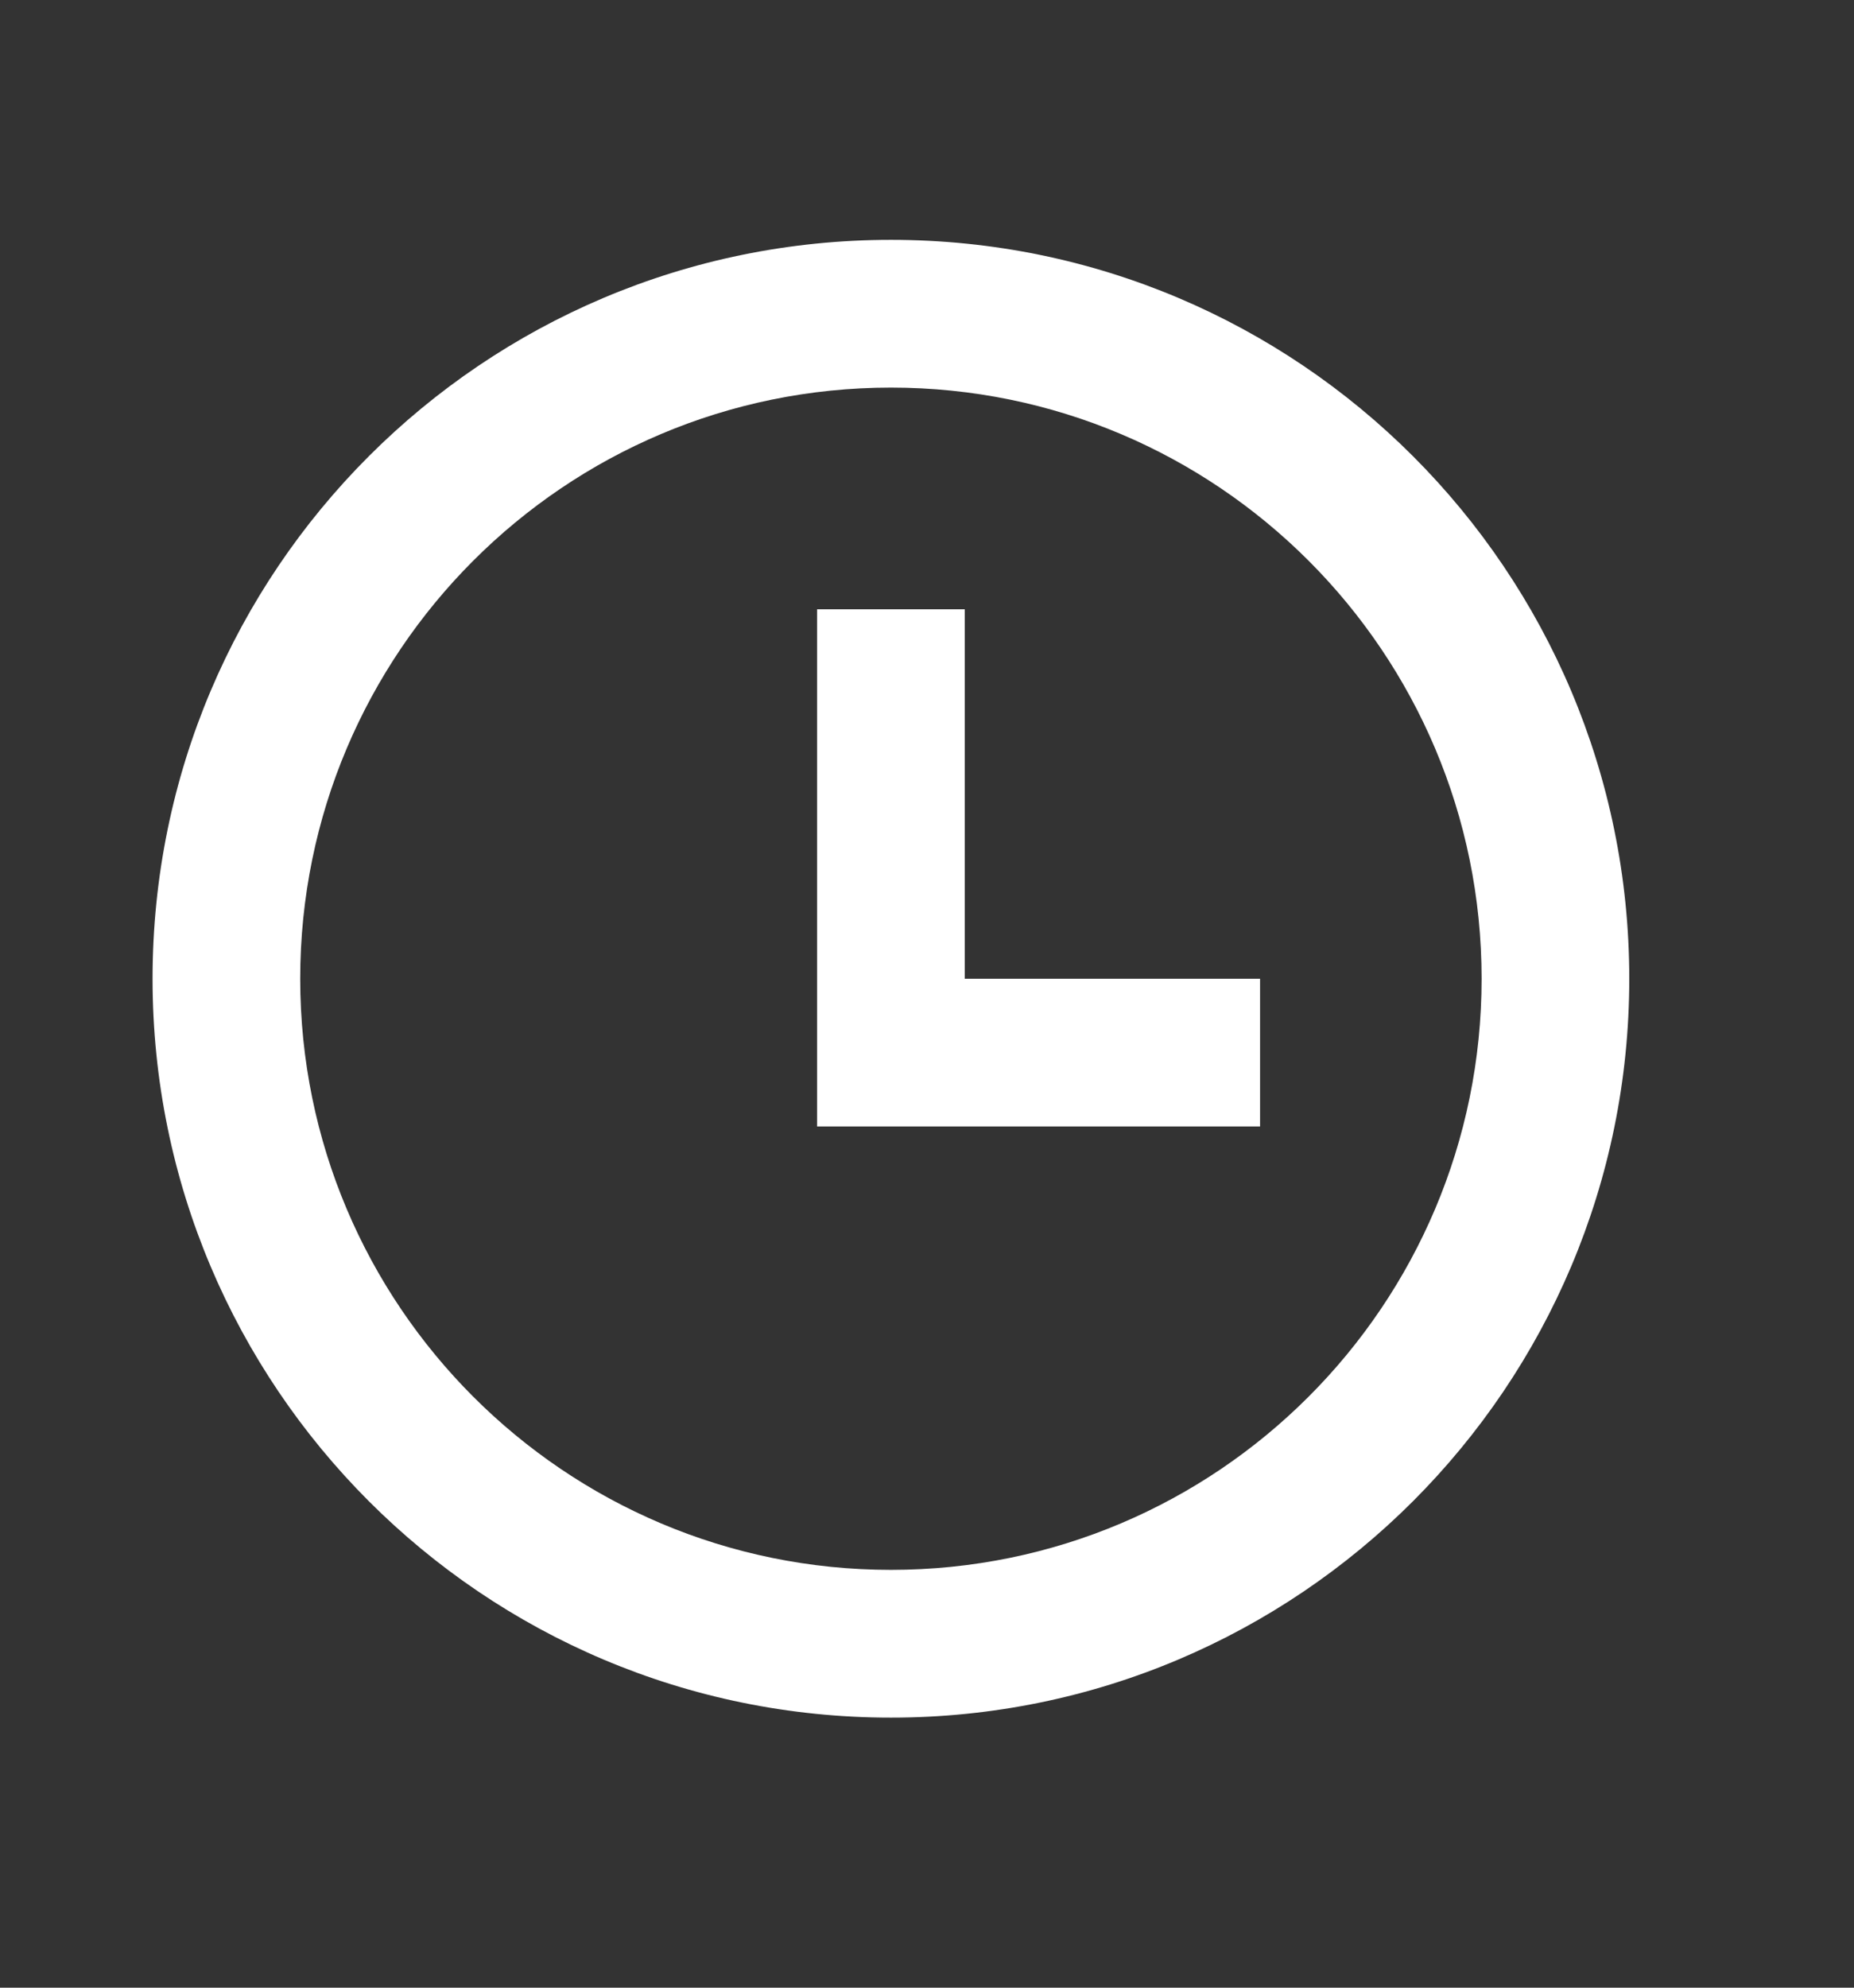 <svg width="14" height="15" viewBox="0 0 14 15" fill="none" xmlns="http://www.w3.org/2000/svg">
<rect x="0" y="0" width="14" height="15" fill="#333333" stroke="none"/>
<g id="time">
<path id="Ic&#195;&#180;ne" fill-rule="evenodd" clip-rule="evenodd" d="M6.728 1.81C9.807 1.81 12.303 4.306 12.303 7.386C12.303 10.465 9.807 12.962 6.728 12.962C3.648 12.962 1.152 10.465 1.152 7.386C1.152 4.306 3.648 1.81 6.728 1.81ZM6.728 2.925C4.264 2.925 2.267 4.922 2.267 7.386C2.267 9.849 4.264 11.847 6.728 11.847C9.191 11.847 11.188 9.849 11.188 7.386C11.188 4.922 9.191 2.925 6.728 2.925ZM7.285 4.598V7.386H9.515V8.501H6.17V4.598H7.285Z" fill="white"/>
</g>
</svg>

